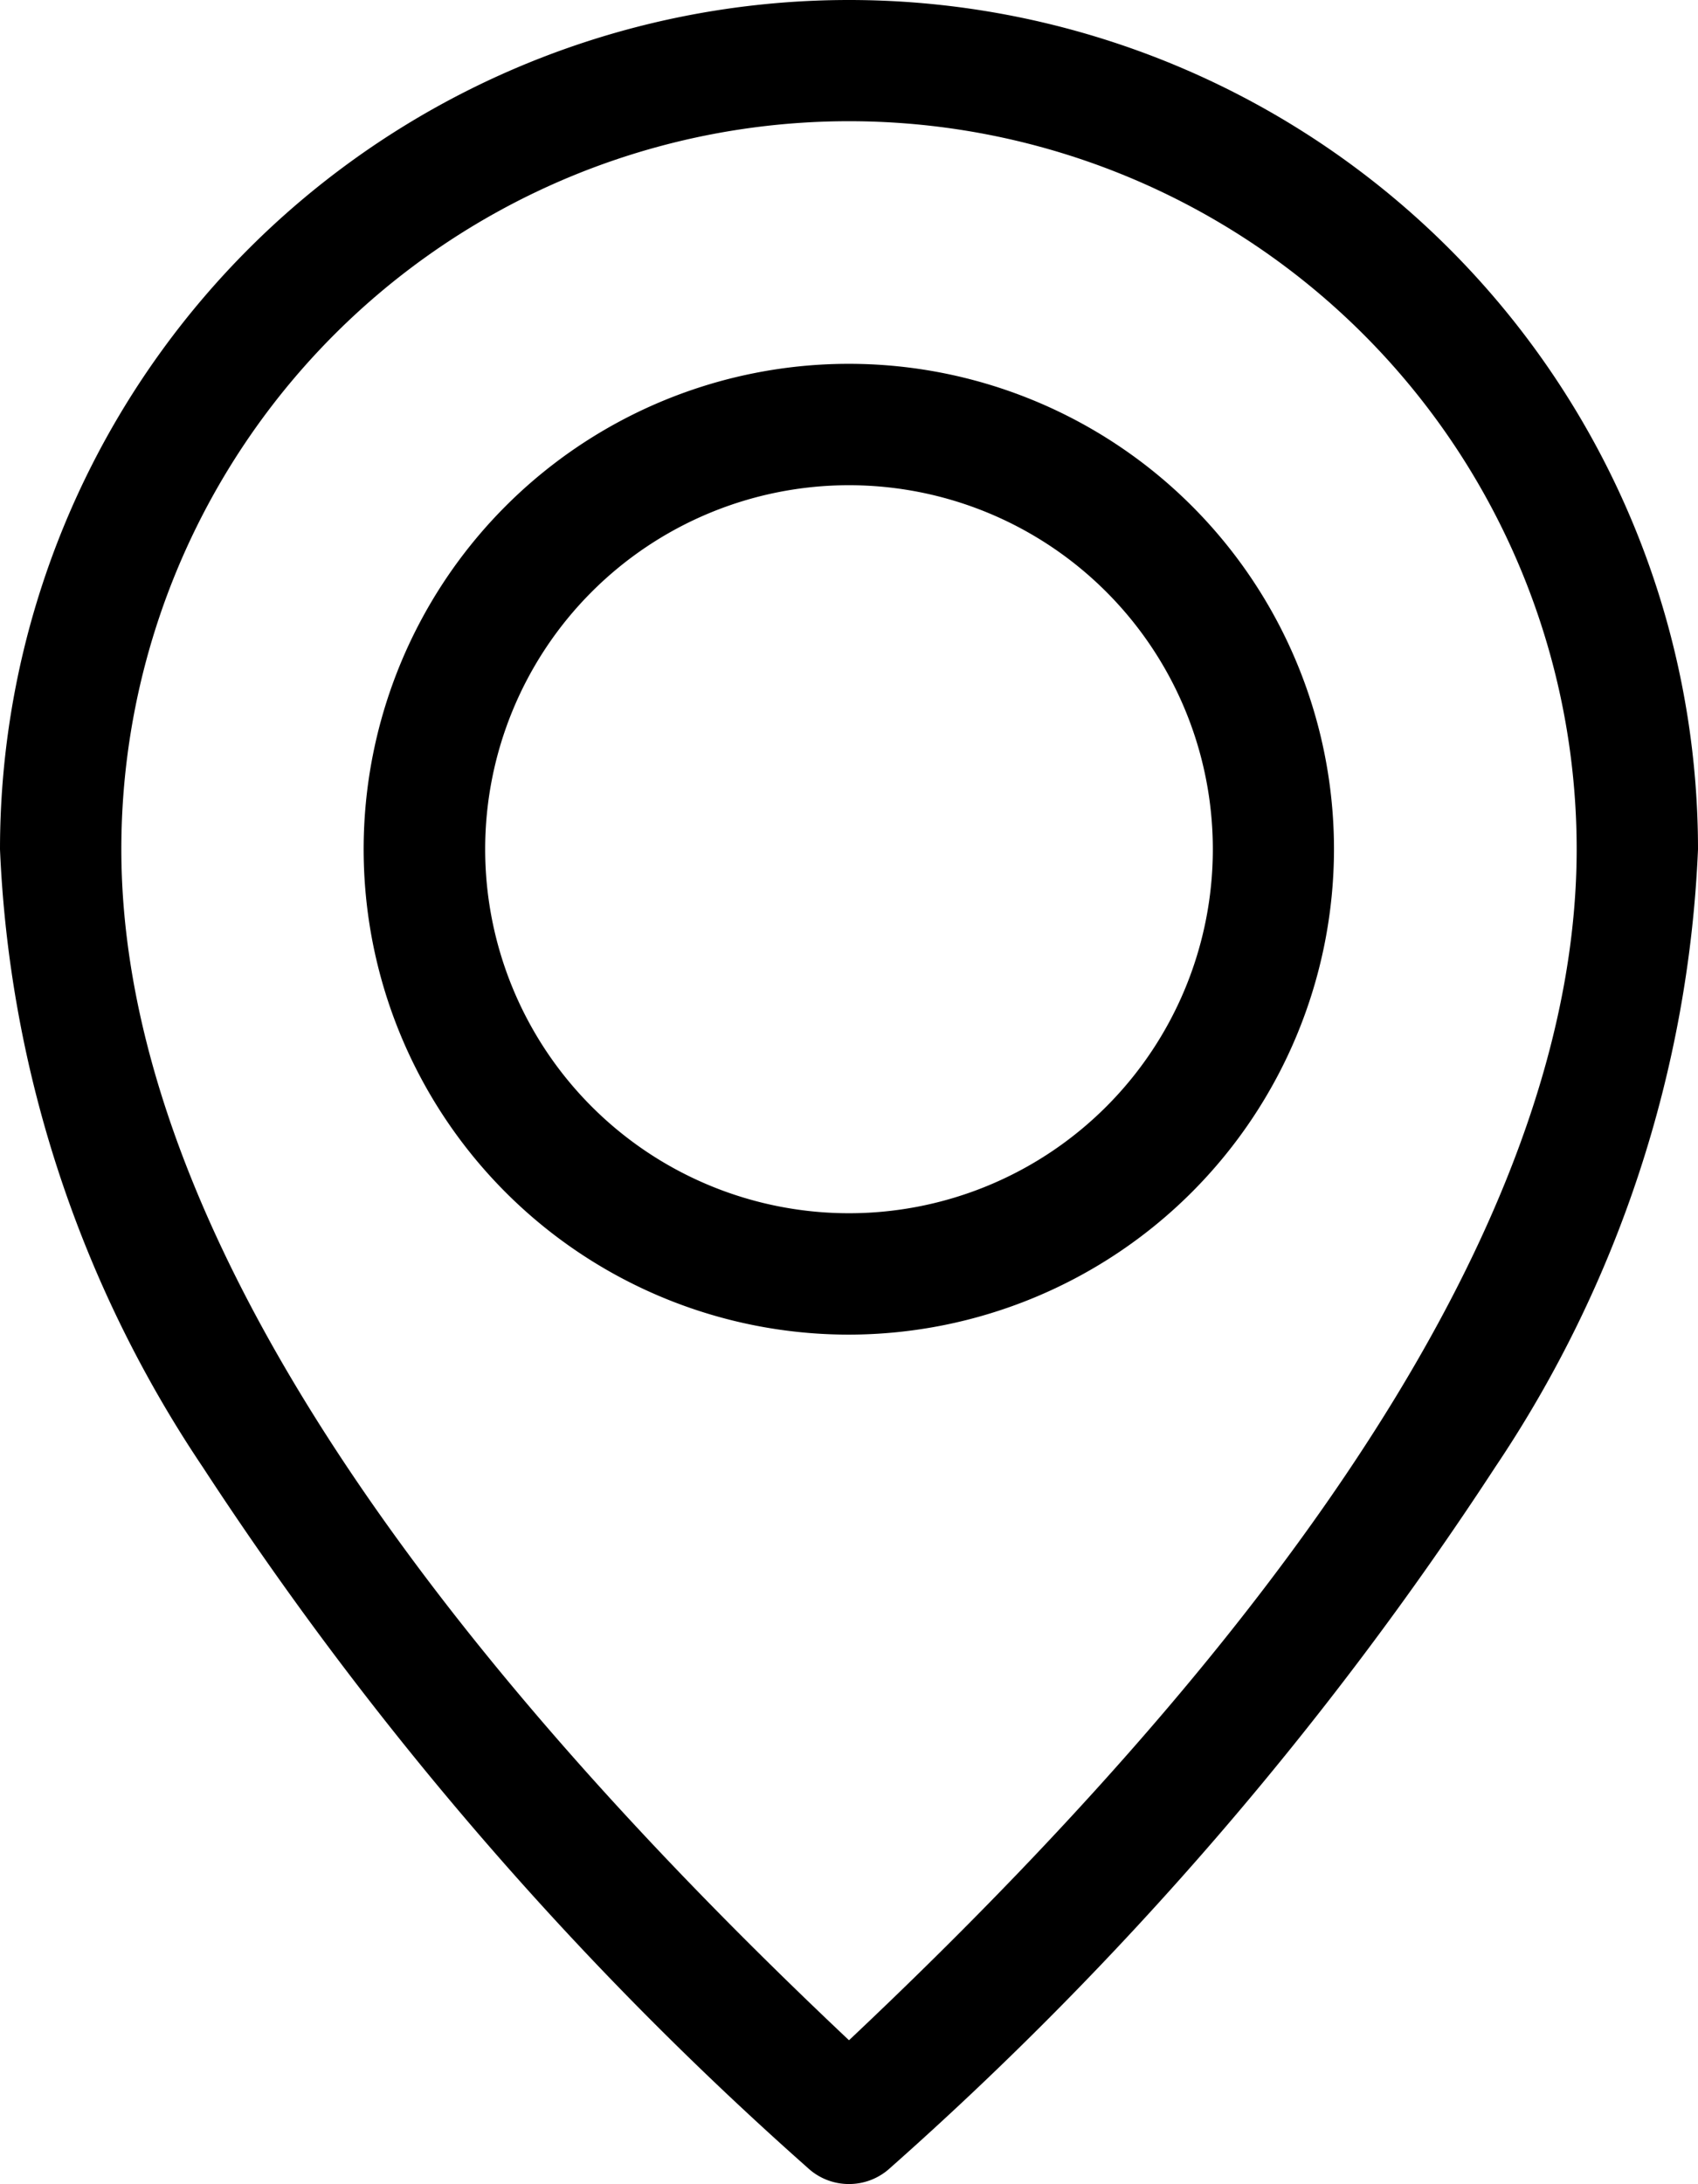 <svg xmlns="http://www.w3.org/2000/svg" width="9.334" height="12" viewBox="0 0 9.334 12">
  <g id="_1._Icons_Line_add-item-alt" data-name="1. Icons / Line /  add-item-alt" transform="translate(-3.333 -2)">
    <path id="map-marker" d="M4.667,12a.332.332,0,0,1-.227-.089A19.062,19.062,0,0,1,1.114,8.06,6.583,6.583,0,0,1,0,4.667a4.667,4.667,0,1,1,9.334,0A6.583,6.583,0,0,1,8.22,8.06a19.062,19.062,0,0,1-3.326,3.851A.333.333,0,0,1,4.667,12Zm0-11.334a4,4,0,0,0-4,4c0,1.841,1.346,4.043,4,6.544,2.654-2.5,4-4.7,4-6.544A4,4,0,0,0,4.667.666Zm0,6.667A2.667,2.667,0,1,1,7.333,4.667,2.67,2.67,0,0,1,4.667,7.333Zm0-4.667a2,2,0,1,0,2,2A2,2,0,0,0,4.667,2.666Z" transform="translate(3.333 2)"/>
  </g>
</svg>
